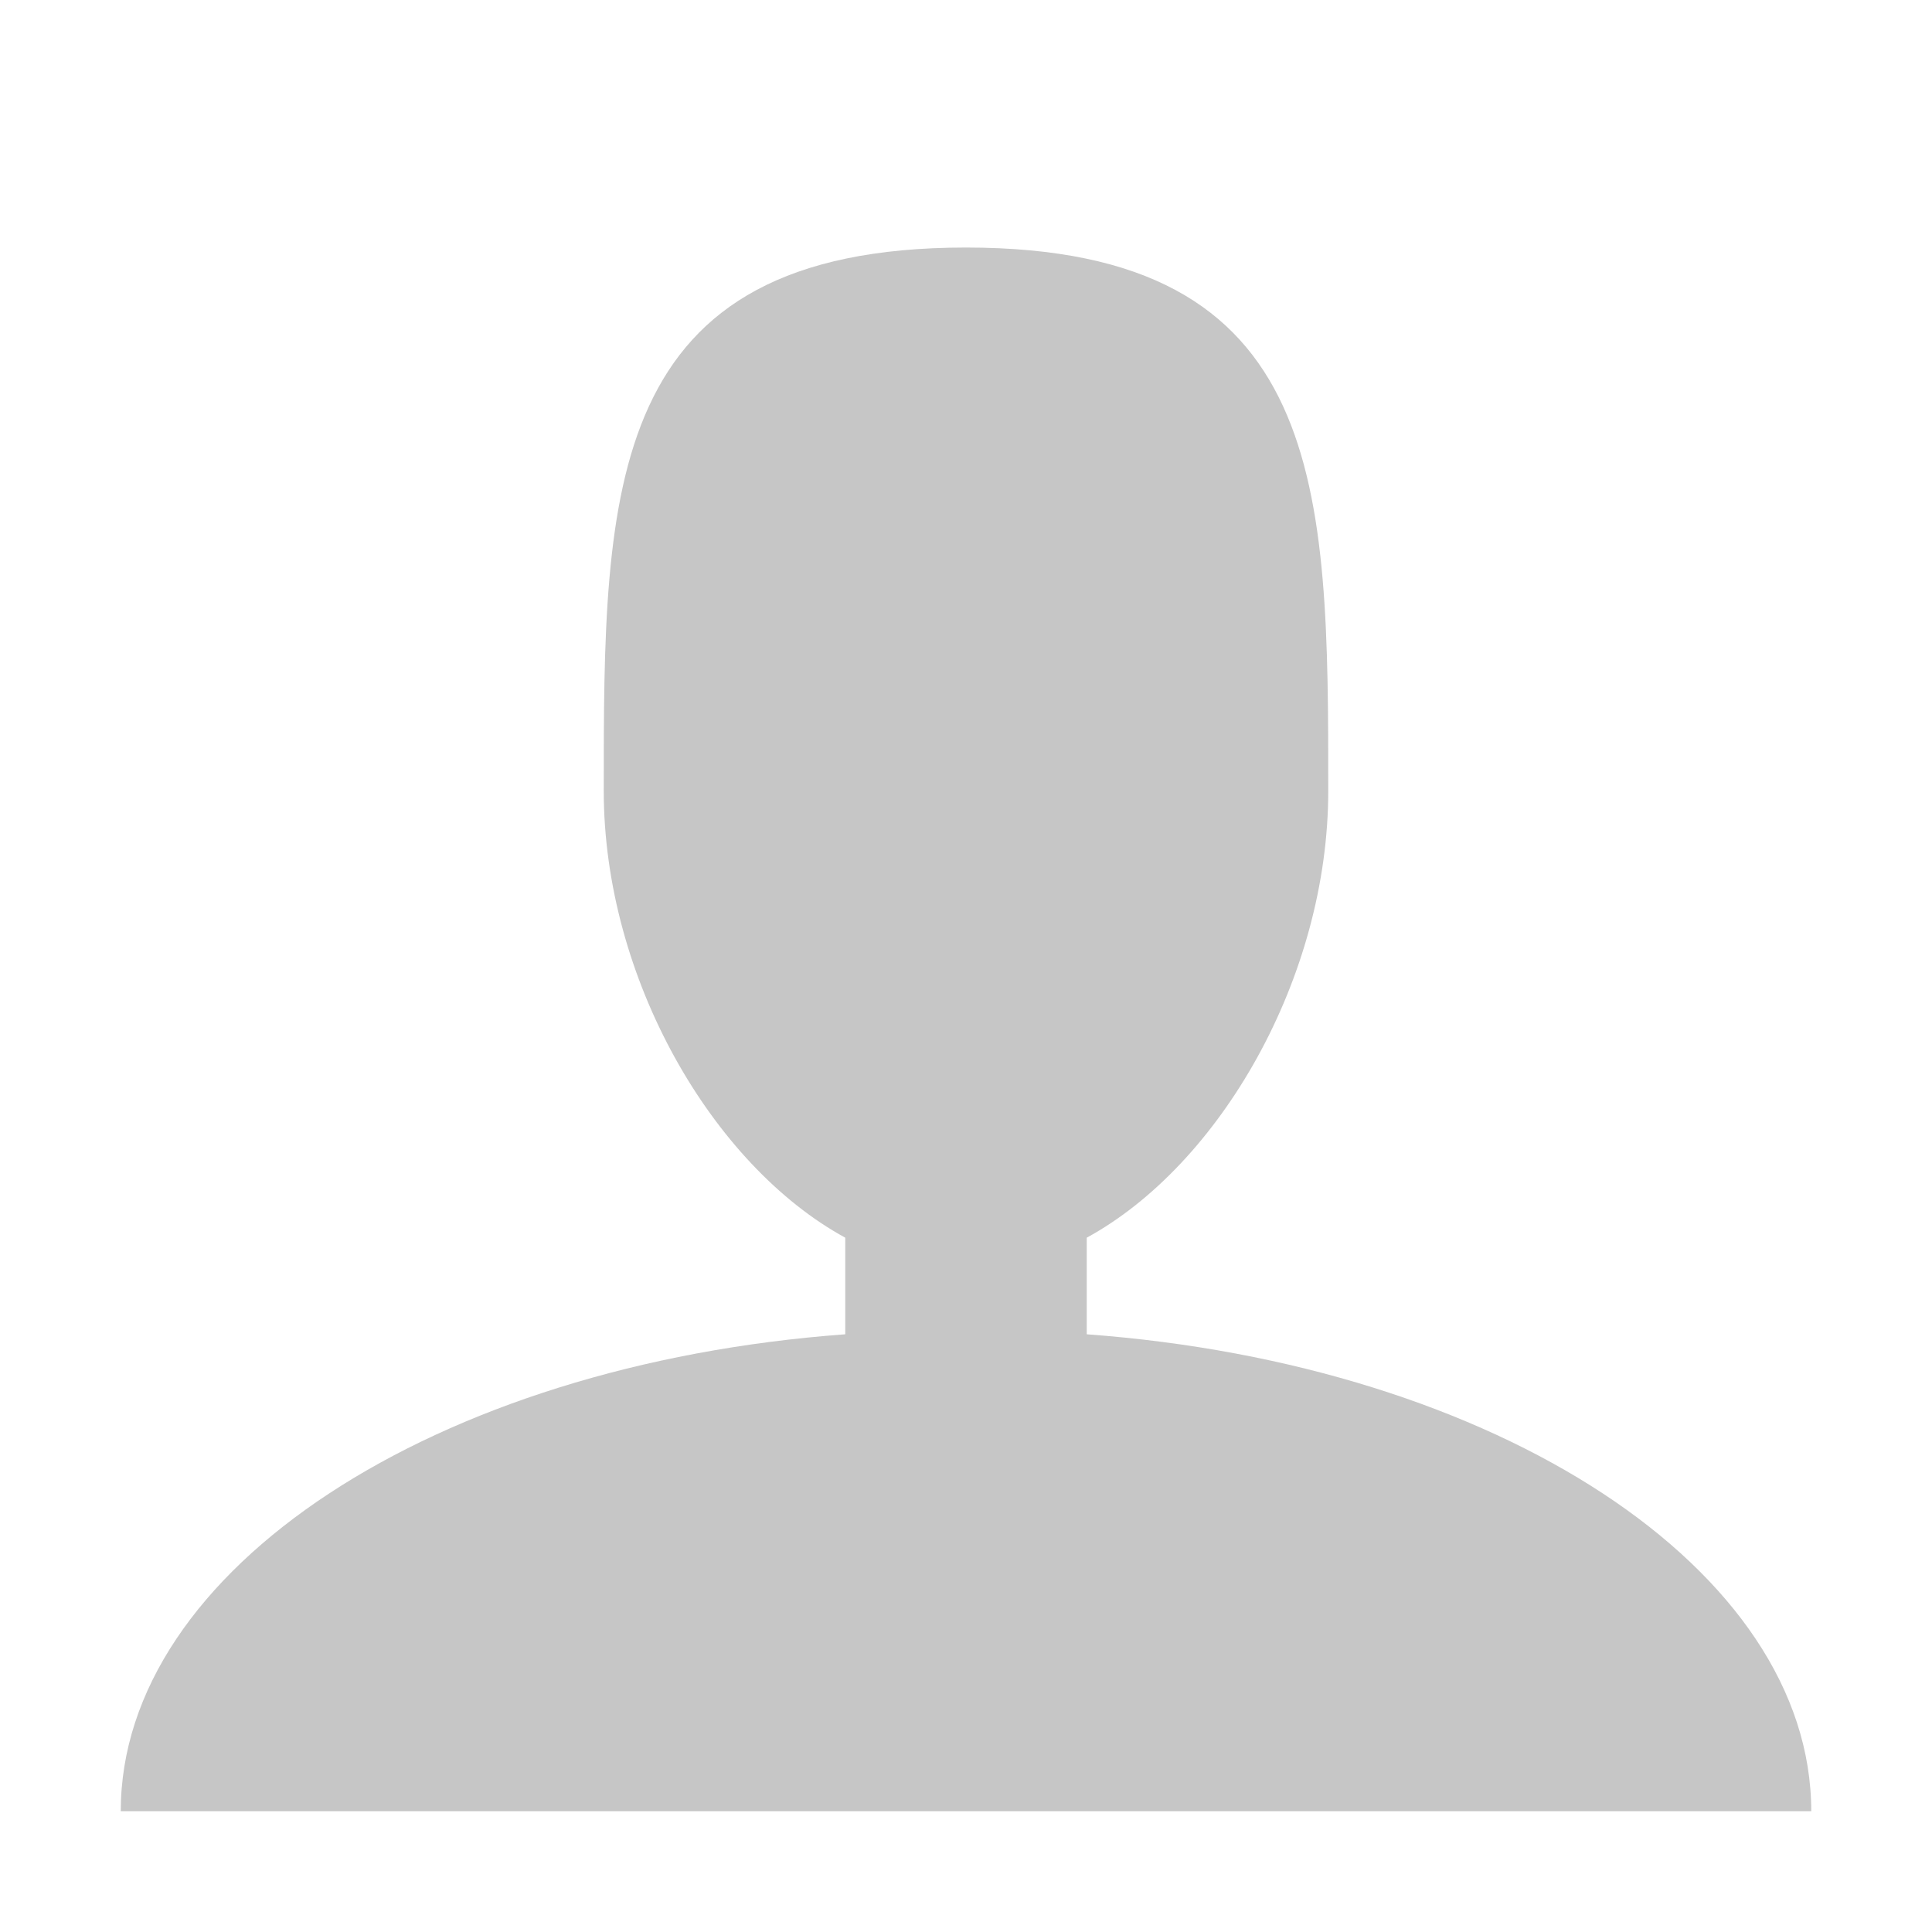 <?xml version="1.0" encoding="utf-8"?>
<!-- Generator: Adobe Illustrator 21.1.0, SVG Export Plug-In . SVG Version: 6.00 Build 0)  -->
<svg version="1.1" id="Layer_1" xmlns="http://www.w3.org/2000/svg" xmlns:xlink="http://www.w3.org/1999/xlink" x="0px" y="0px"
	 viewBox="0 0 32 32" style="enable-background:new 0 0 32 32;" xml:space="preserve">
<style type="text/css">
	.st0{fill:#C6C6C6;}
</style>
<title>user</title>
<path class="st0" d="M18,22.1v-1.6c2.2-1.2,4-4.3,4-7.4c0-5,0-9-6-9s-6,4-6,9c0,3.1,1.8,6.2,4,7.4v1.6C7.2,22.6,2,26,2,30h28
	C30,26,24.8,22.6,18,22.1z"/>
</svg>

